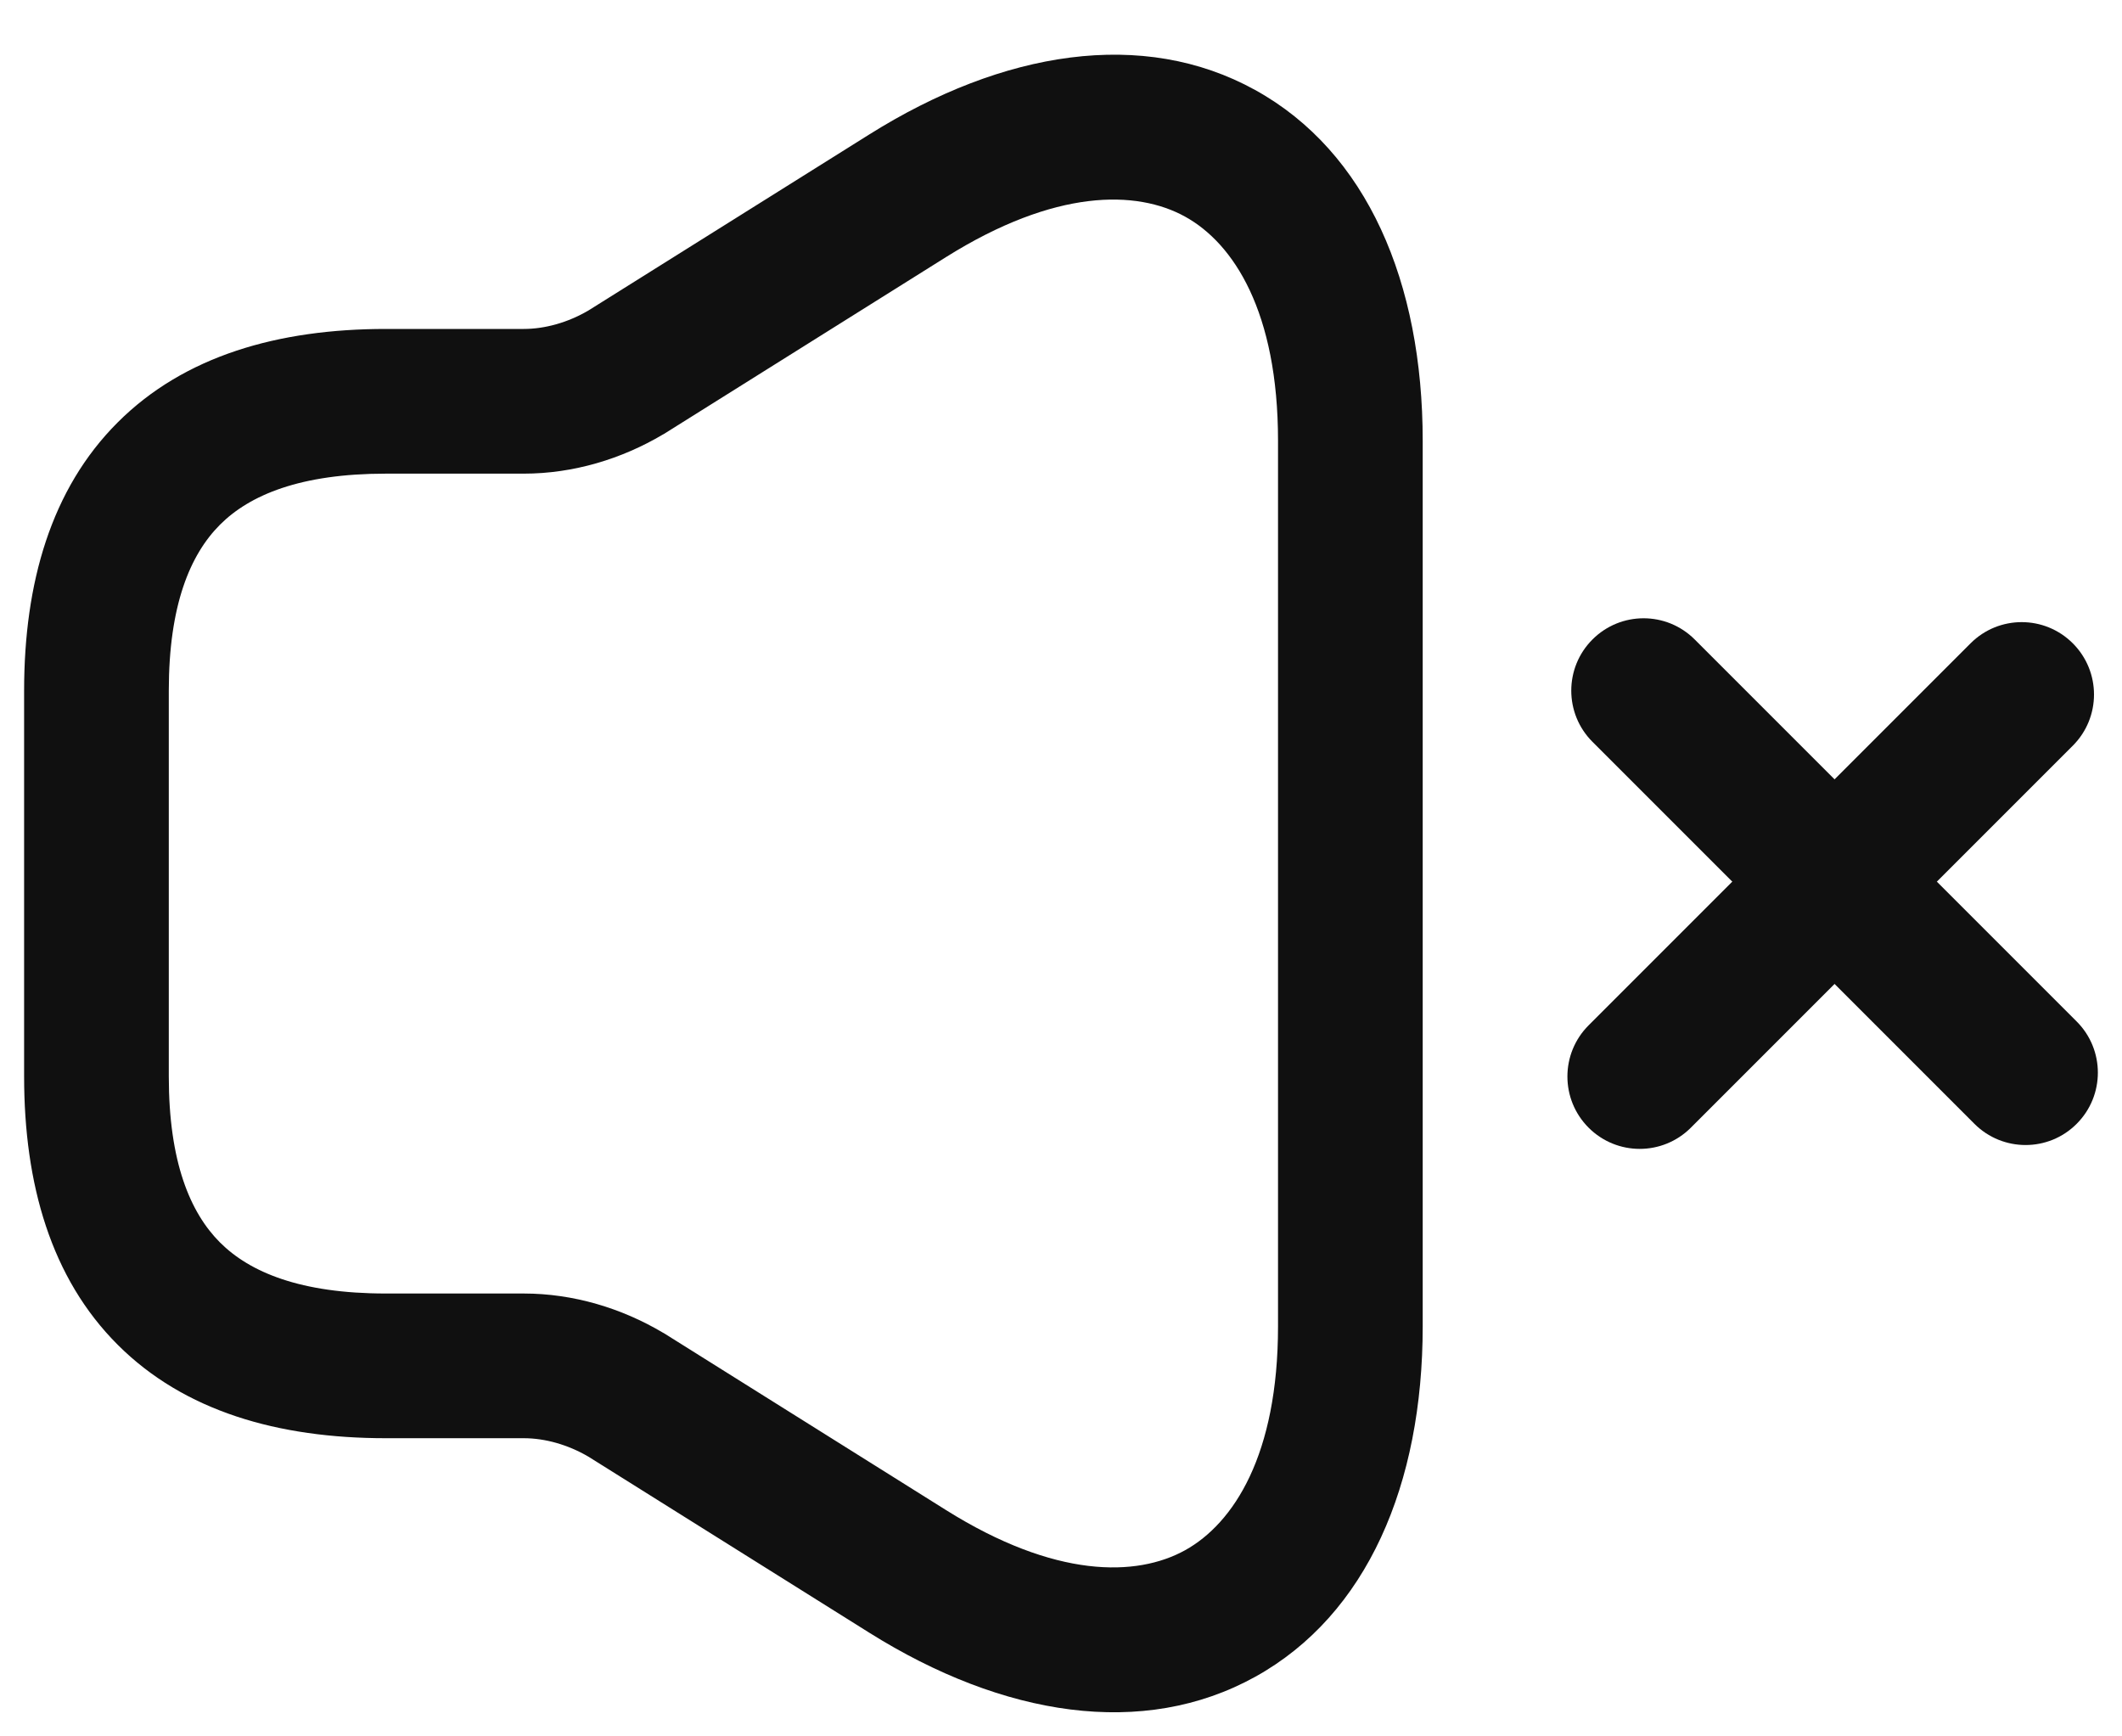 <svg width="22" height="18" viewBox="0 0 22 18" fill="none" xmlns="http://www.w3.org/2000/svg">
<path fill-rule="evenodd" clip-rule="evenodd" d="M13.013 0.933C14.175 1.575 14.75 2.928 14.75 4.57V13.749C14.75 15.387 14.174 16.739 13.014 17.382C11.853 18.025 10.401 17.796 9.012 16.925C9.012 16.925 9.012 16.925 9.012 16.925L6.1 15.1C5.888 14.976 5.651 14.909 5.43 14.909H4C2.884 14.909 1.91 14.63 1.22 13.94C0.529 13.25 0.25 12.275 0.25 11.159V7.16C0.25 6.044 0.529 5.069 1.22 4.379C1.91 3.689 2.884 3.41 4 3.41H5.43C5.651 3.41 5.888 3.343 6.1 3.219L9.012 1.394C9.012 1.394 9.012 1.394 9.012 1.394C10.399 0.524 11.851 0.291 13.013 0.933ZM12.287 2.246C11.784 1.968 10.941 1.955 9.808 2.665L6.881 4.5L6.873 4.504C6.447 4.757 5.946 4.91 5.43 4.91H4C3.116 4.91 2.59 5.13 2.28 5.44C1.971 5.75 1.75 6.275 1.75 7.16V11.159C1.75 12.044 1.971 12.569 2.28 12.879C2.59 13.189 3.116 13.409 4 13.409H5.43C5.946 13.409 6.447 13.562 6.873 13.815L6.881 13.819L9.808 15.654C10.939 16.363 11.783 16.349 12.287 16.07C12.791 15.79 13.25 15.082 13.25 13.749V4.57C13.25 3.231 12.79 2.524 12.287 2.246Z" fill="#101010"/>
<path fill-rule="evenodd" clip-rule="evenodd" d="M16.51 6.629C16.803 6.336 17.277 6.336 17.57 6.629L21.53 10.589C21.823 10.882 21.823 11.357 21.53 11.65C21.238 11.943 20.763 11.943 20.47 11.65L16.51 7.69C16.217 7.397 16.217 6.922 16.51 6.629Z" fill="#101010"/>
<path fill-rule="evenodd" clip-rule="evenodd" d="M21.49 6.669C21.783 6.962 21.783 7.437 21.49 7.73L17.53 11.69C17.237 11.983 16.763 11.983 16.47 11.69C16.177 11.397 16.177 10.922 16.47 10.629L20.43 6.669C20.723 6.376 21.197 6.376 21.49 6.669Z" fill="#101010"/>
</svg>
